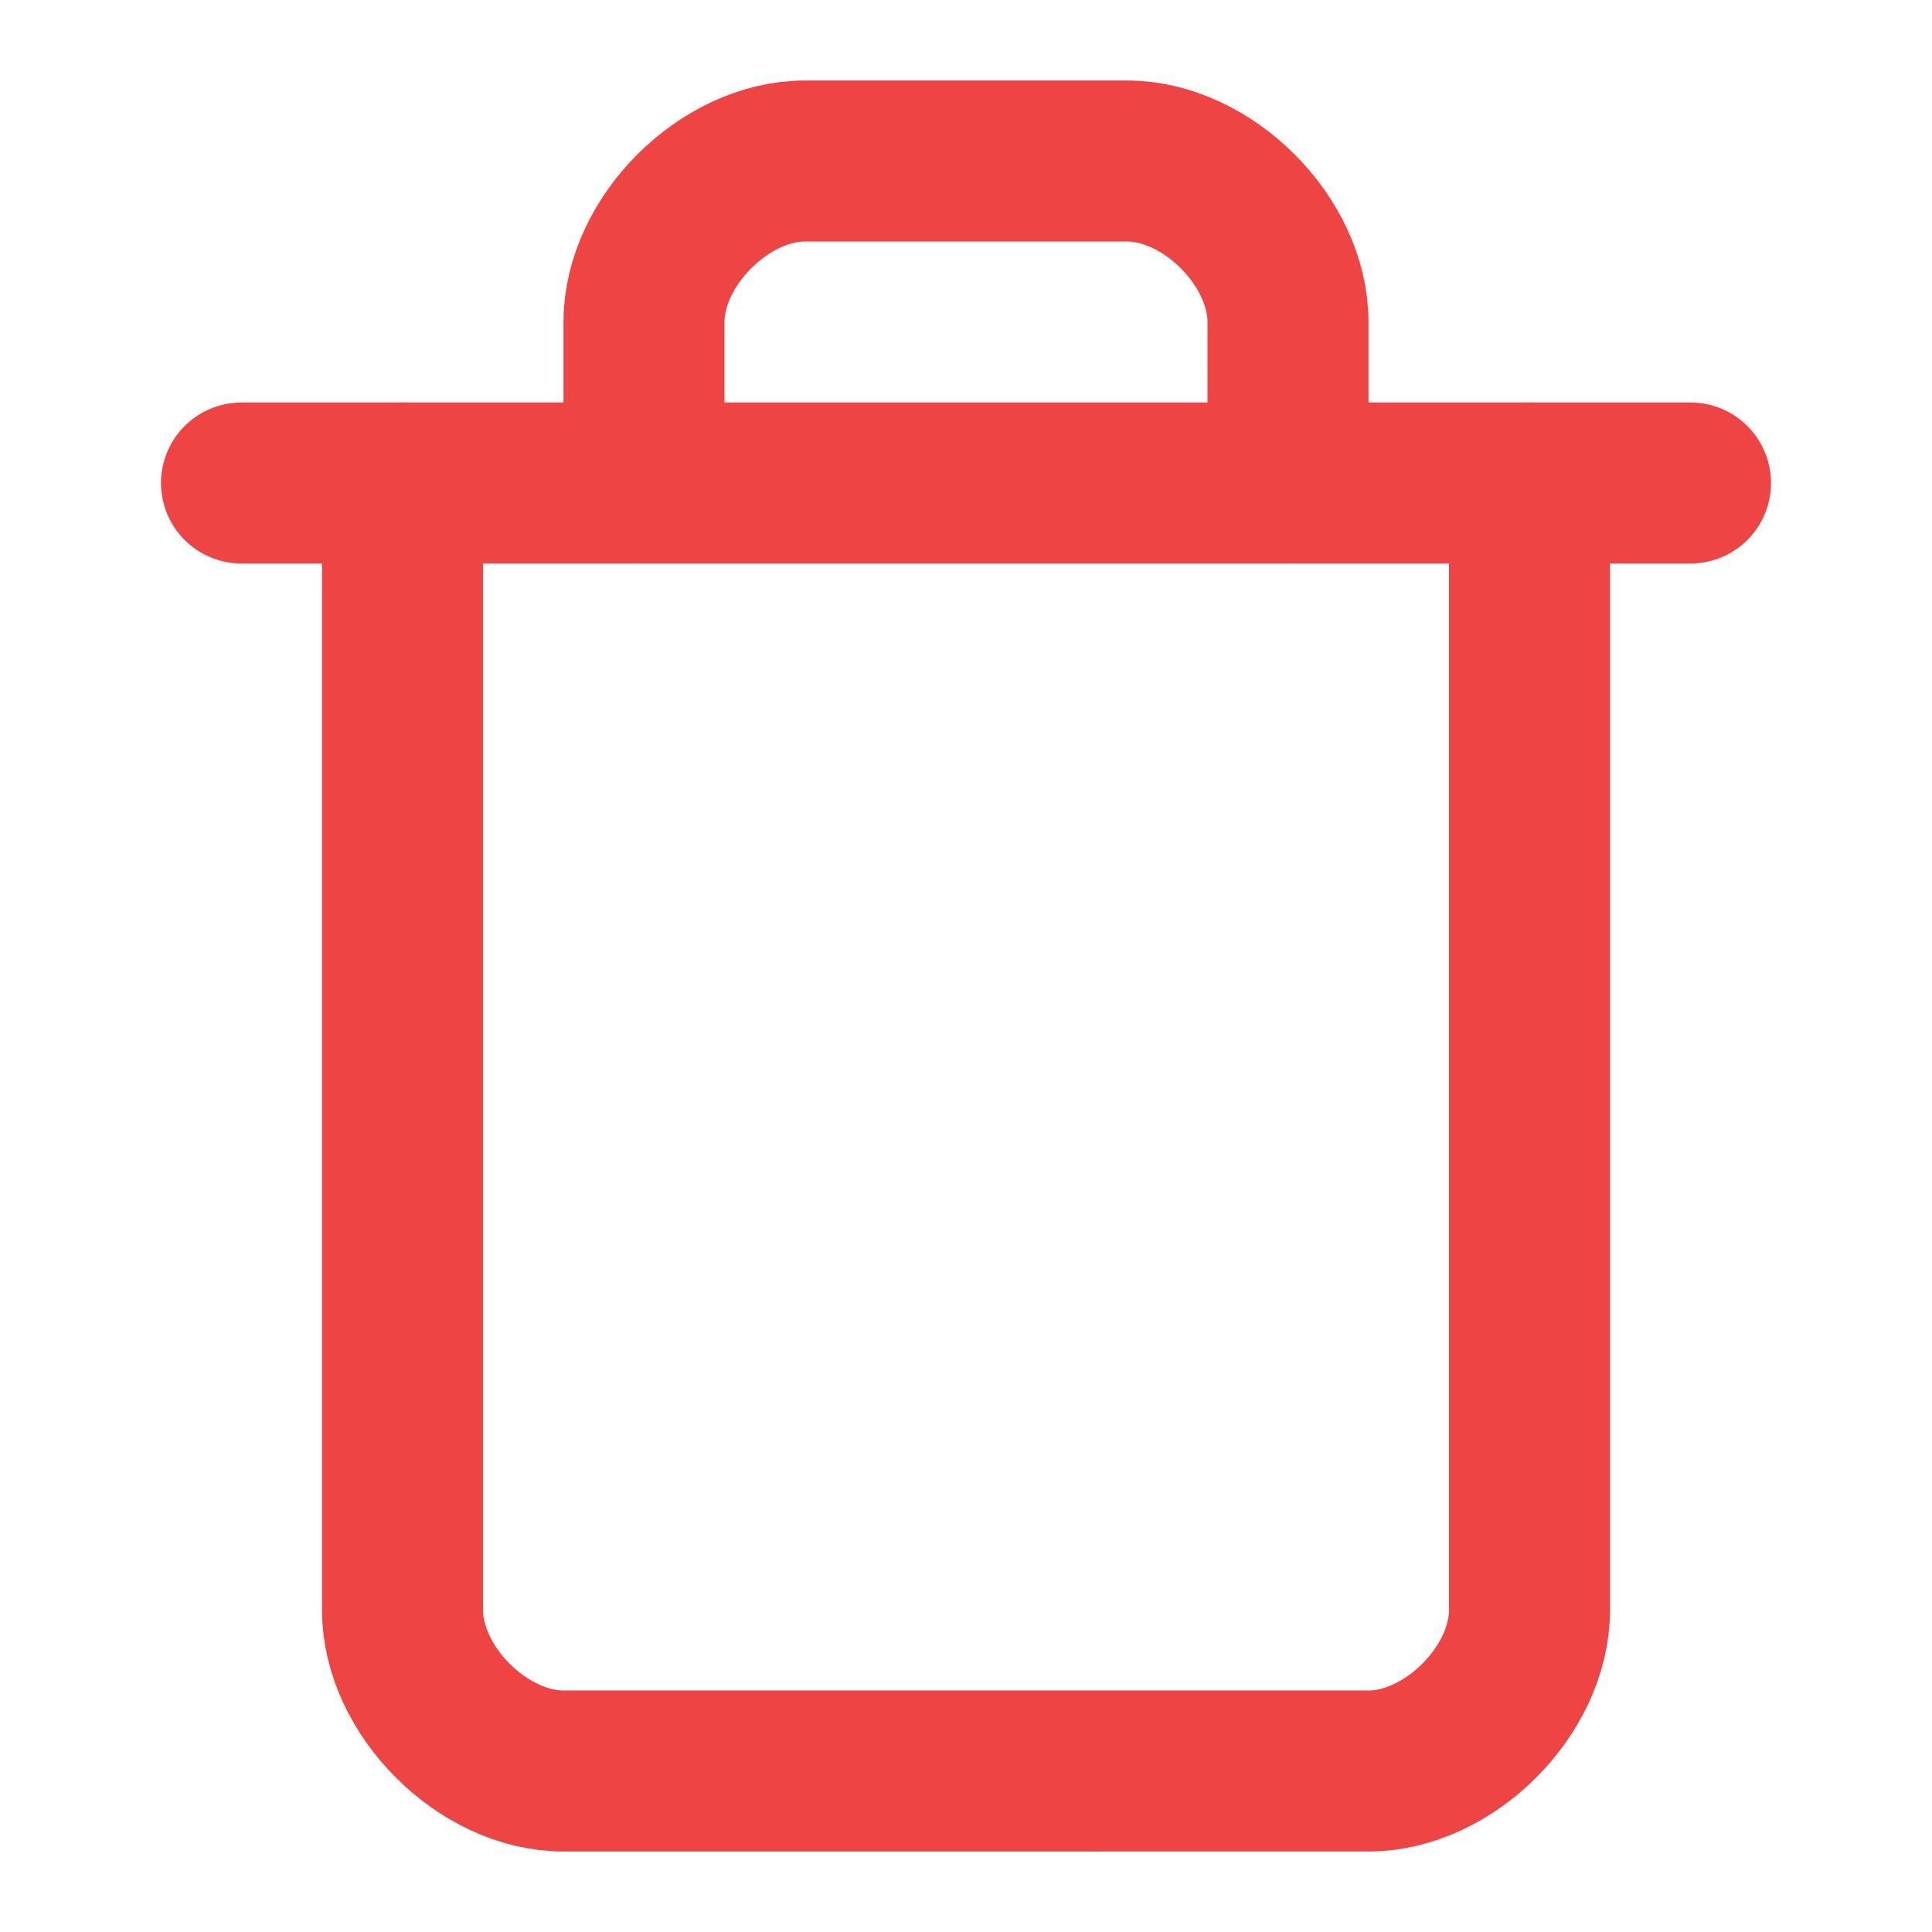 <svg xmlns="http://www.w3.org/2000/svg" viewBox="0 0 24 24" fill="none" stroke="#EF4444" stroke-width="2" stroke-linecap="round" stroke-linejoin="round">
  <path d="M3 6h18"/>
  <path d="M19 6v14c0 1-1 2-2 2H7c-1 0-2-1-2-2V6"/>
  <path d="M8 6V4c0-1 1-2 2-2h4c1 0 2 1 2 2v2"/>
</svg>